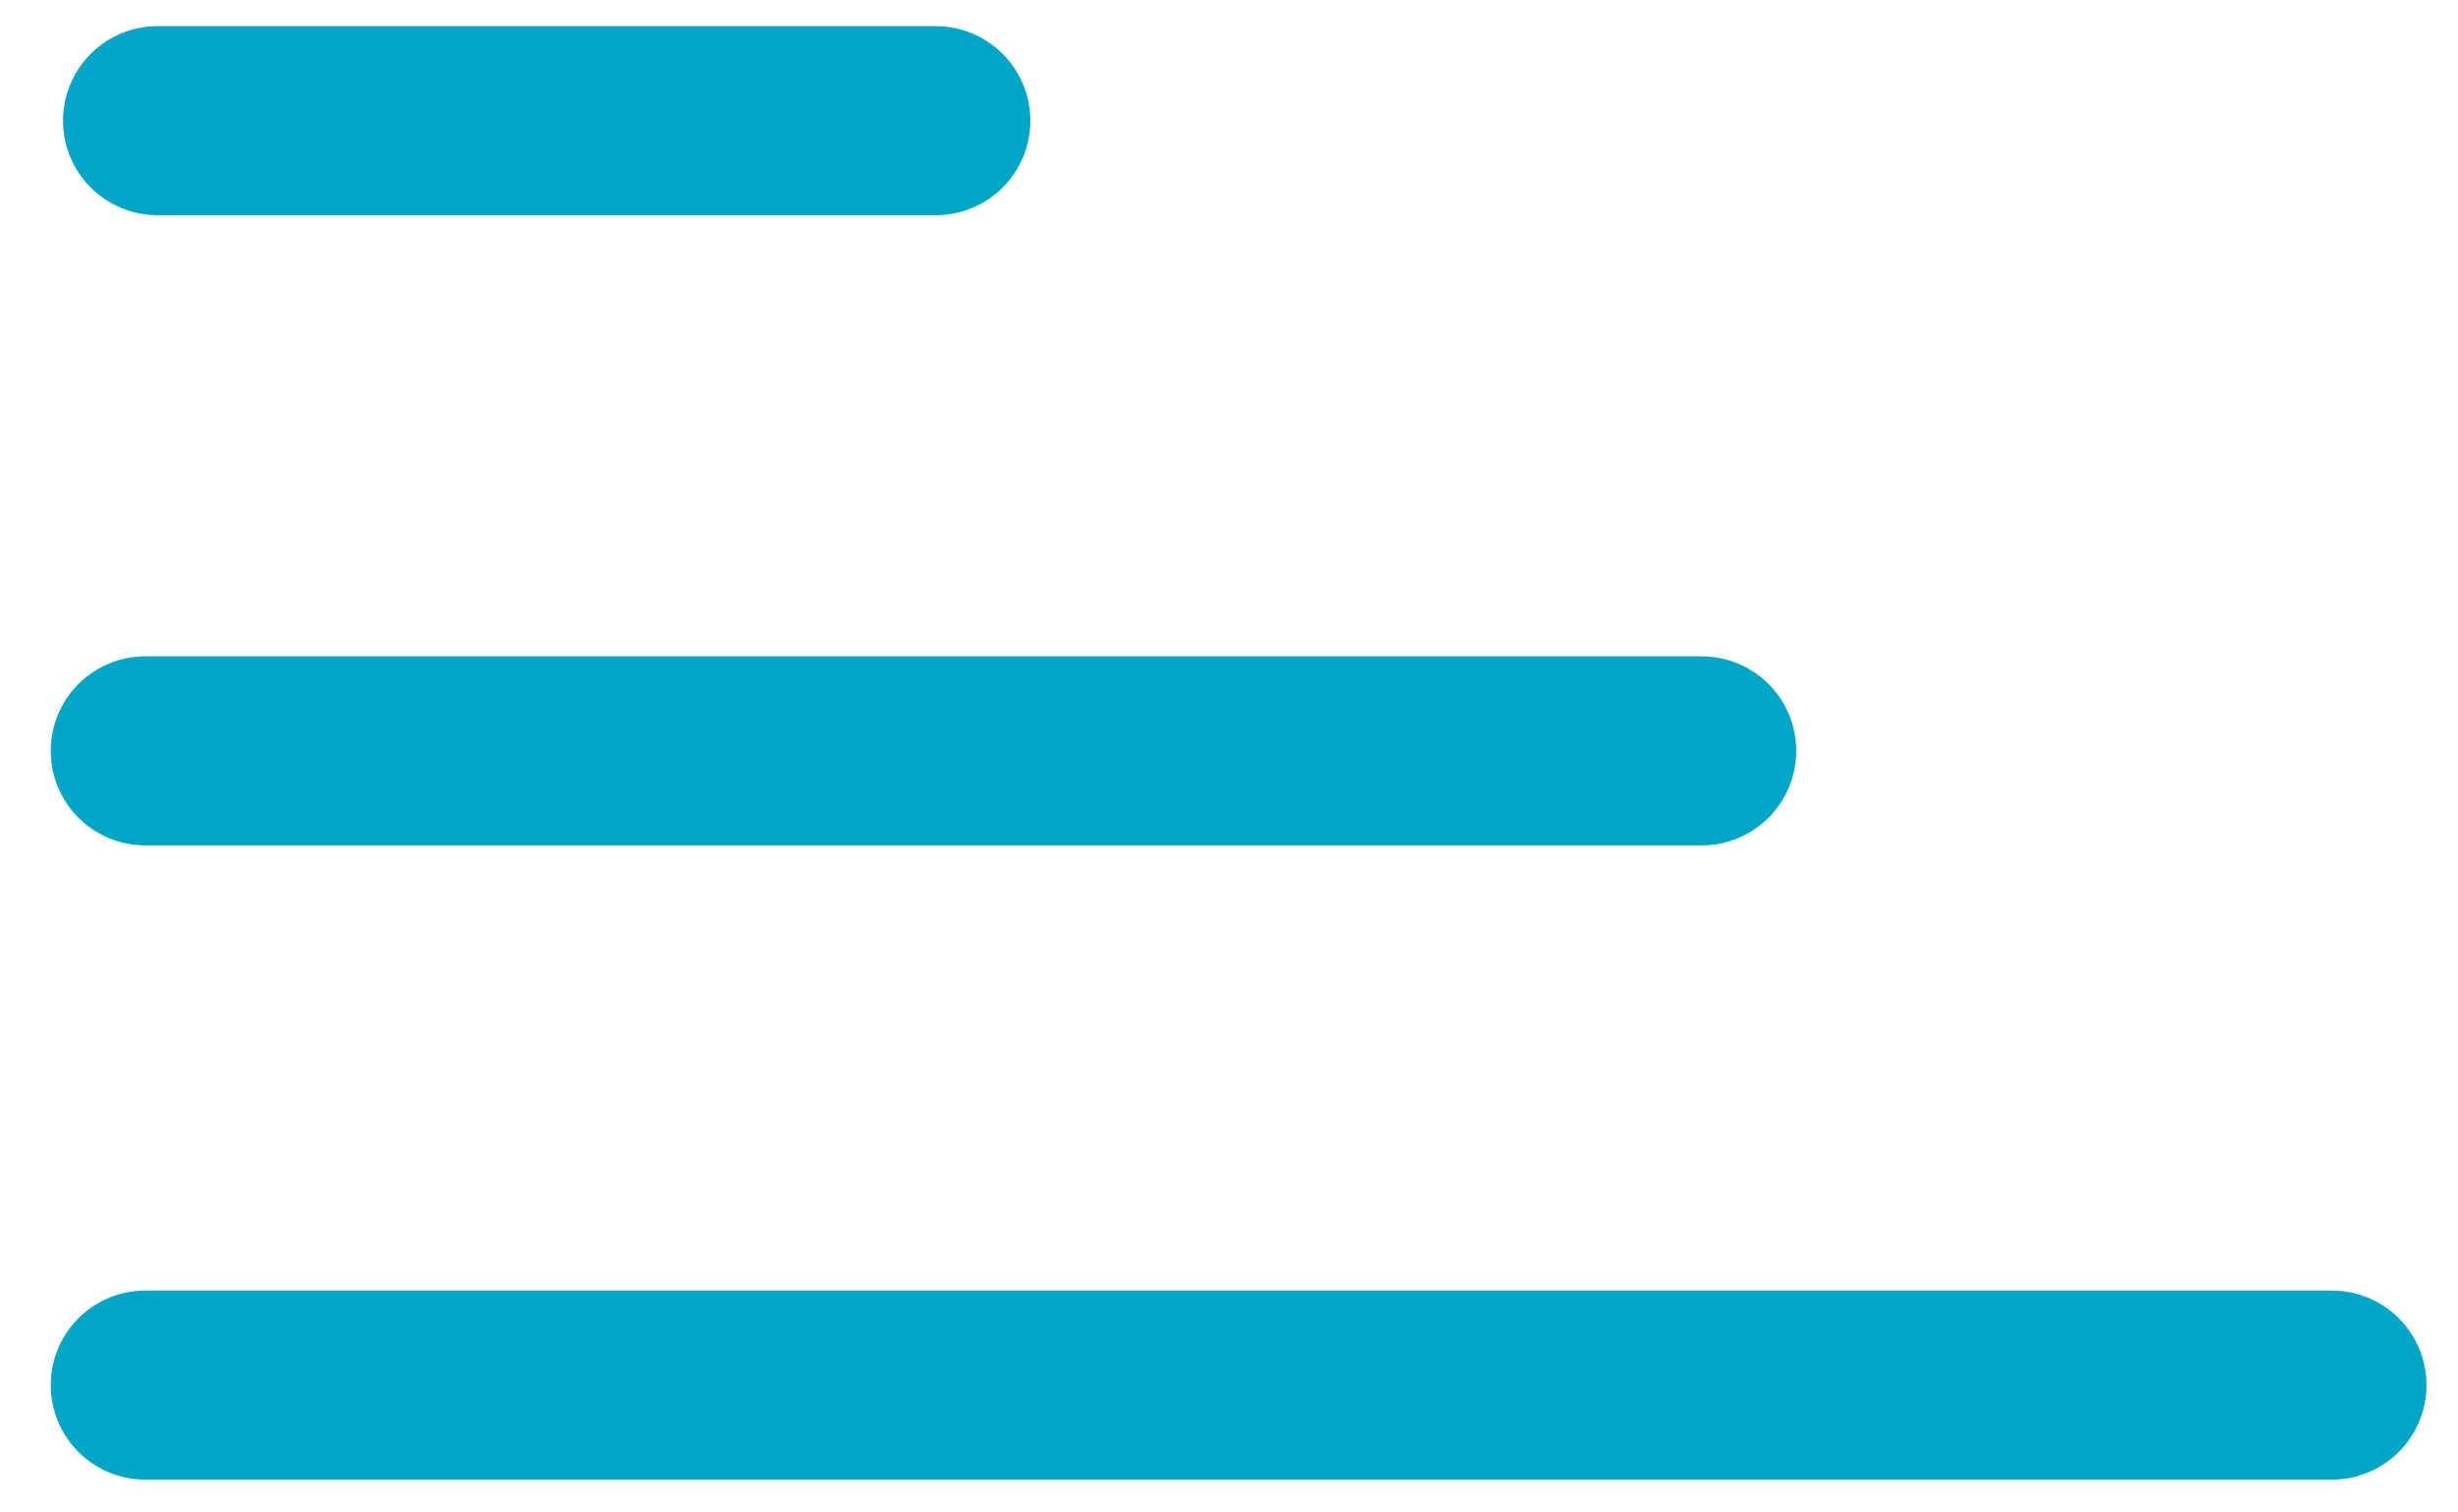 <svg width="39" height="24" viewBox="0 0 39 24" fill="none" xmlns="http://www.w3.org/2000/svg">
<path d="M2.305 11.915L27 11.915" stroke="#00A6C8" stroke-width="3" stroke-linecap="round"/>
<path d="M2.5 1.915L14.848 1.915" stroke="#00A6C8" stroke-width="3" stroke-linecap="round"/>
<path d="M2.305 21.979L37 21.979" stroke="#00A6C8" stroke-width="3" stroke-linecap="round"/>
</svg>
